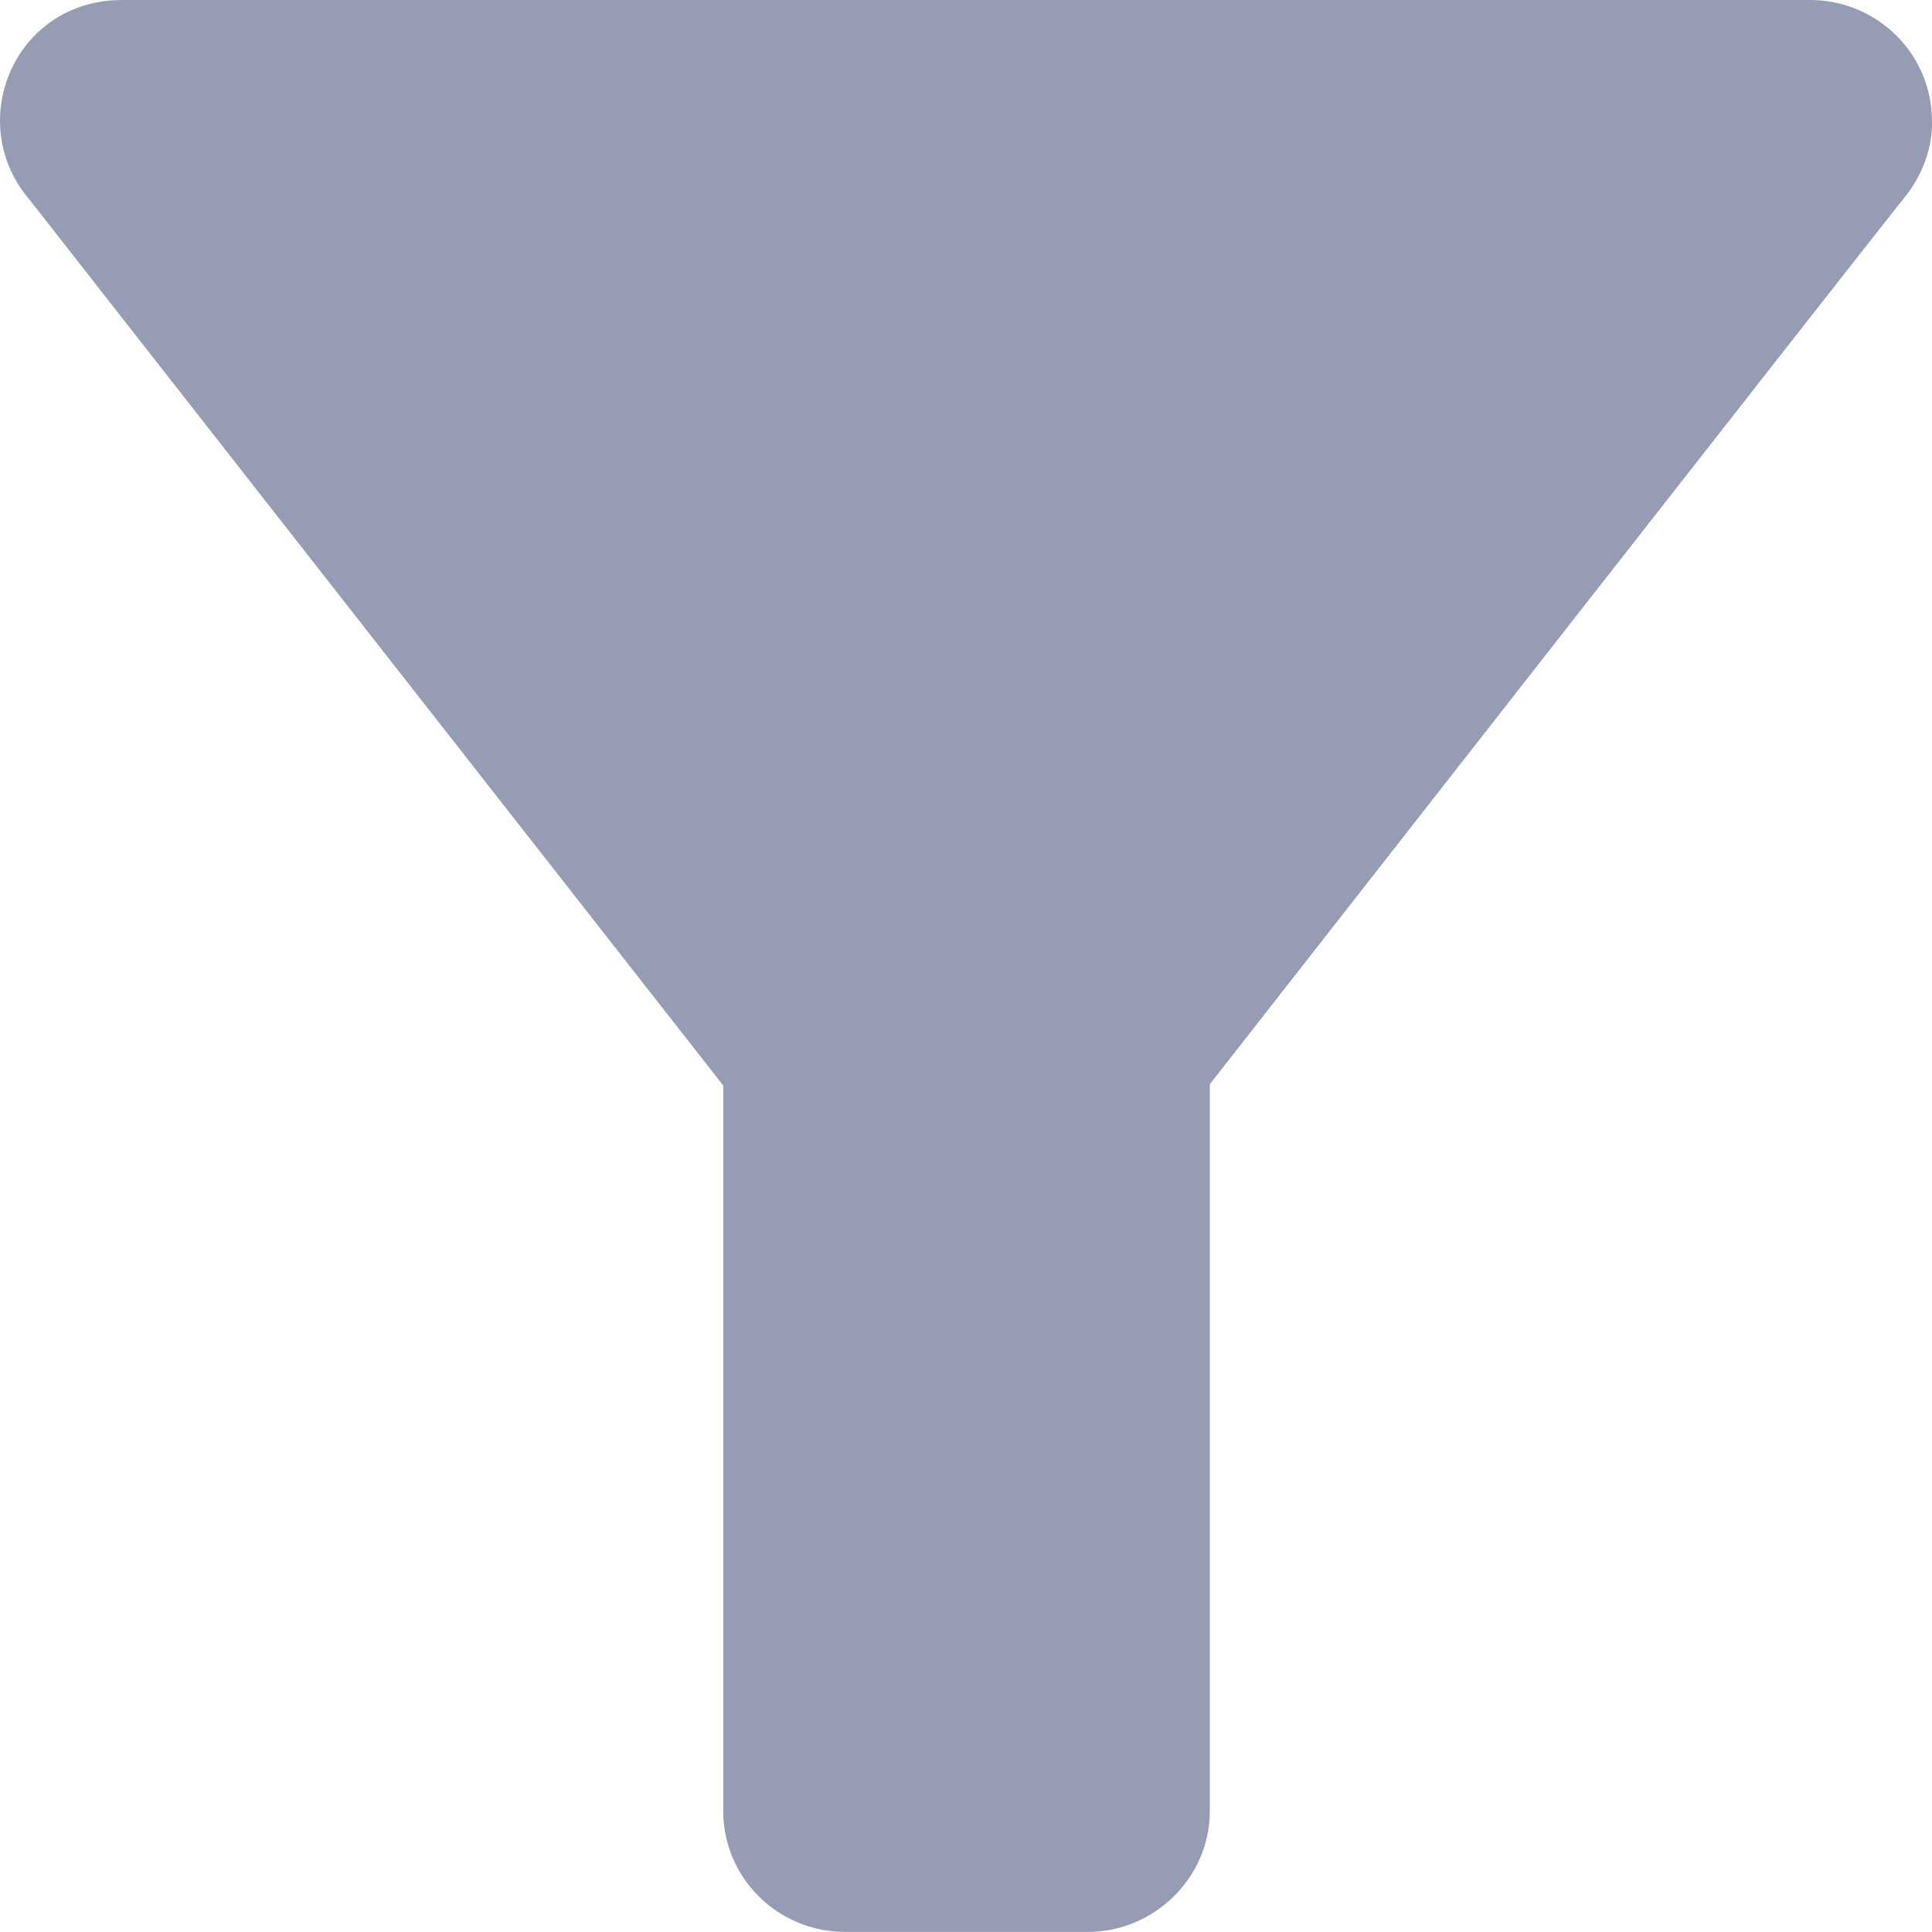 <svg width="20" height="20" viewBox="0 0 20 20" fill="none" xmlns="http://www.w3.org/2000/svg">
<path d="M0.312 2.075C0.437 2.237 7.487 11.237 7.487 11.237V18.749C7.487 19.436 8.049 19.999 8.749 19.999H11.262C11.949 19.999 12.524 19.436 12.524 18.749V11.224C12.524 11.224 19.386 2.45 19.711 2.05C20.036 1.65 19.999 1.25 19.999 1.25C19.999 0.562 19.436 0 18.736 0H1.262C0.5 0 0 0.6 0 1.25C0 1.5 0.075 1.8 0.312 2.075Z" fill="#969CB3"/>
</svg>
